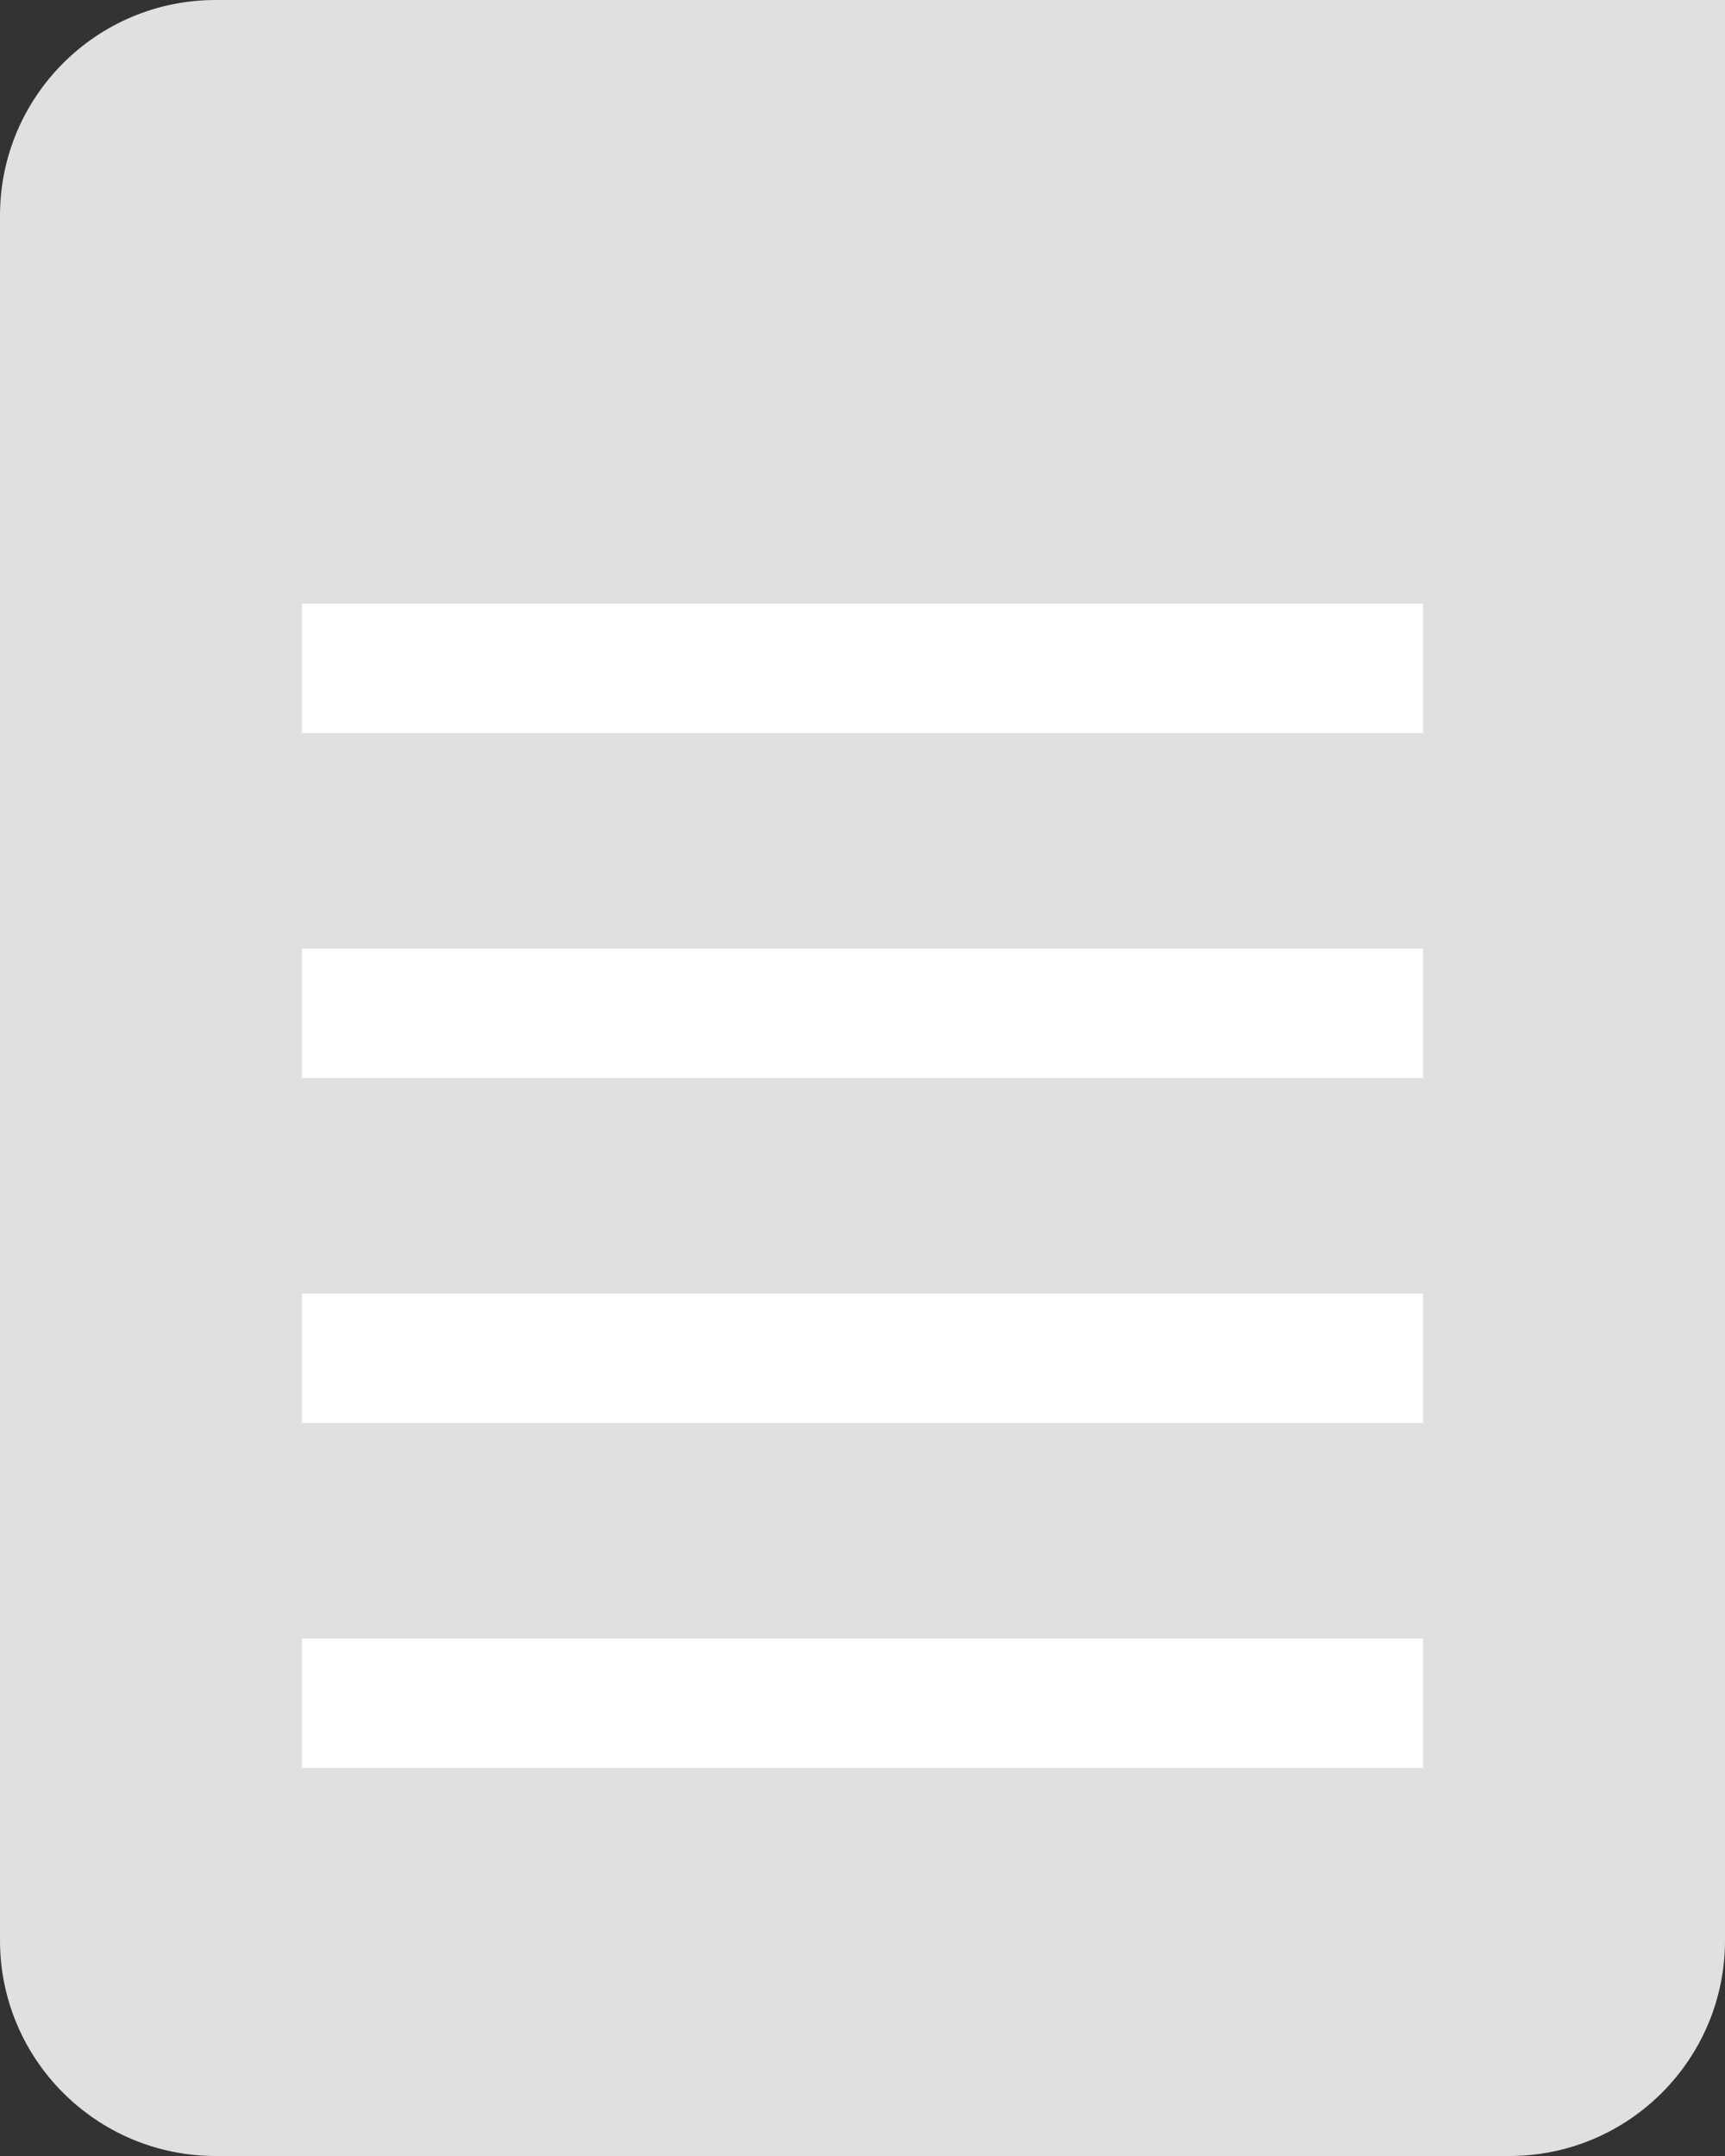 <svg width="40" height="50" viewBox="0 0 40 50" fill="none" xmlns="http://www.w3.org/2000/svg">
<rect x="0" y="0" width="40" height="50" fill="#333333" stroke="none"/>
<path d="M0 5C0 2.239 2.239 0 5 0H40V45C40 47.761 37.761 50 35 50H5C2.239 50 0 47.761 0 45V5Z" fill="#E0E0E0"/>
<rect x="7" y="14" width="26" height="3" fill="white"/>
<rect x="7" y="22" width="26" height="3" fill="white"/>
<rect x="7" y="30" width="26" height="3" fill="white"/>
<rect x="7" y="38" width="26" height="3" fill="white"/>
</svg>
